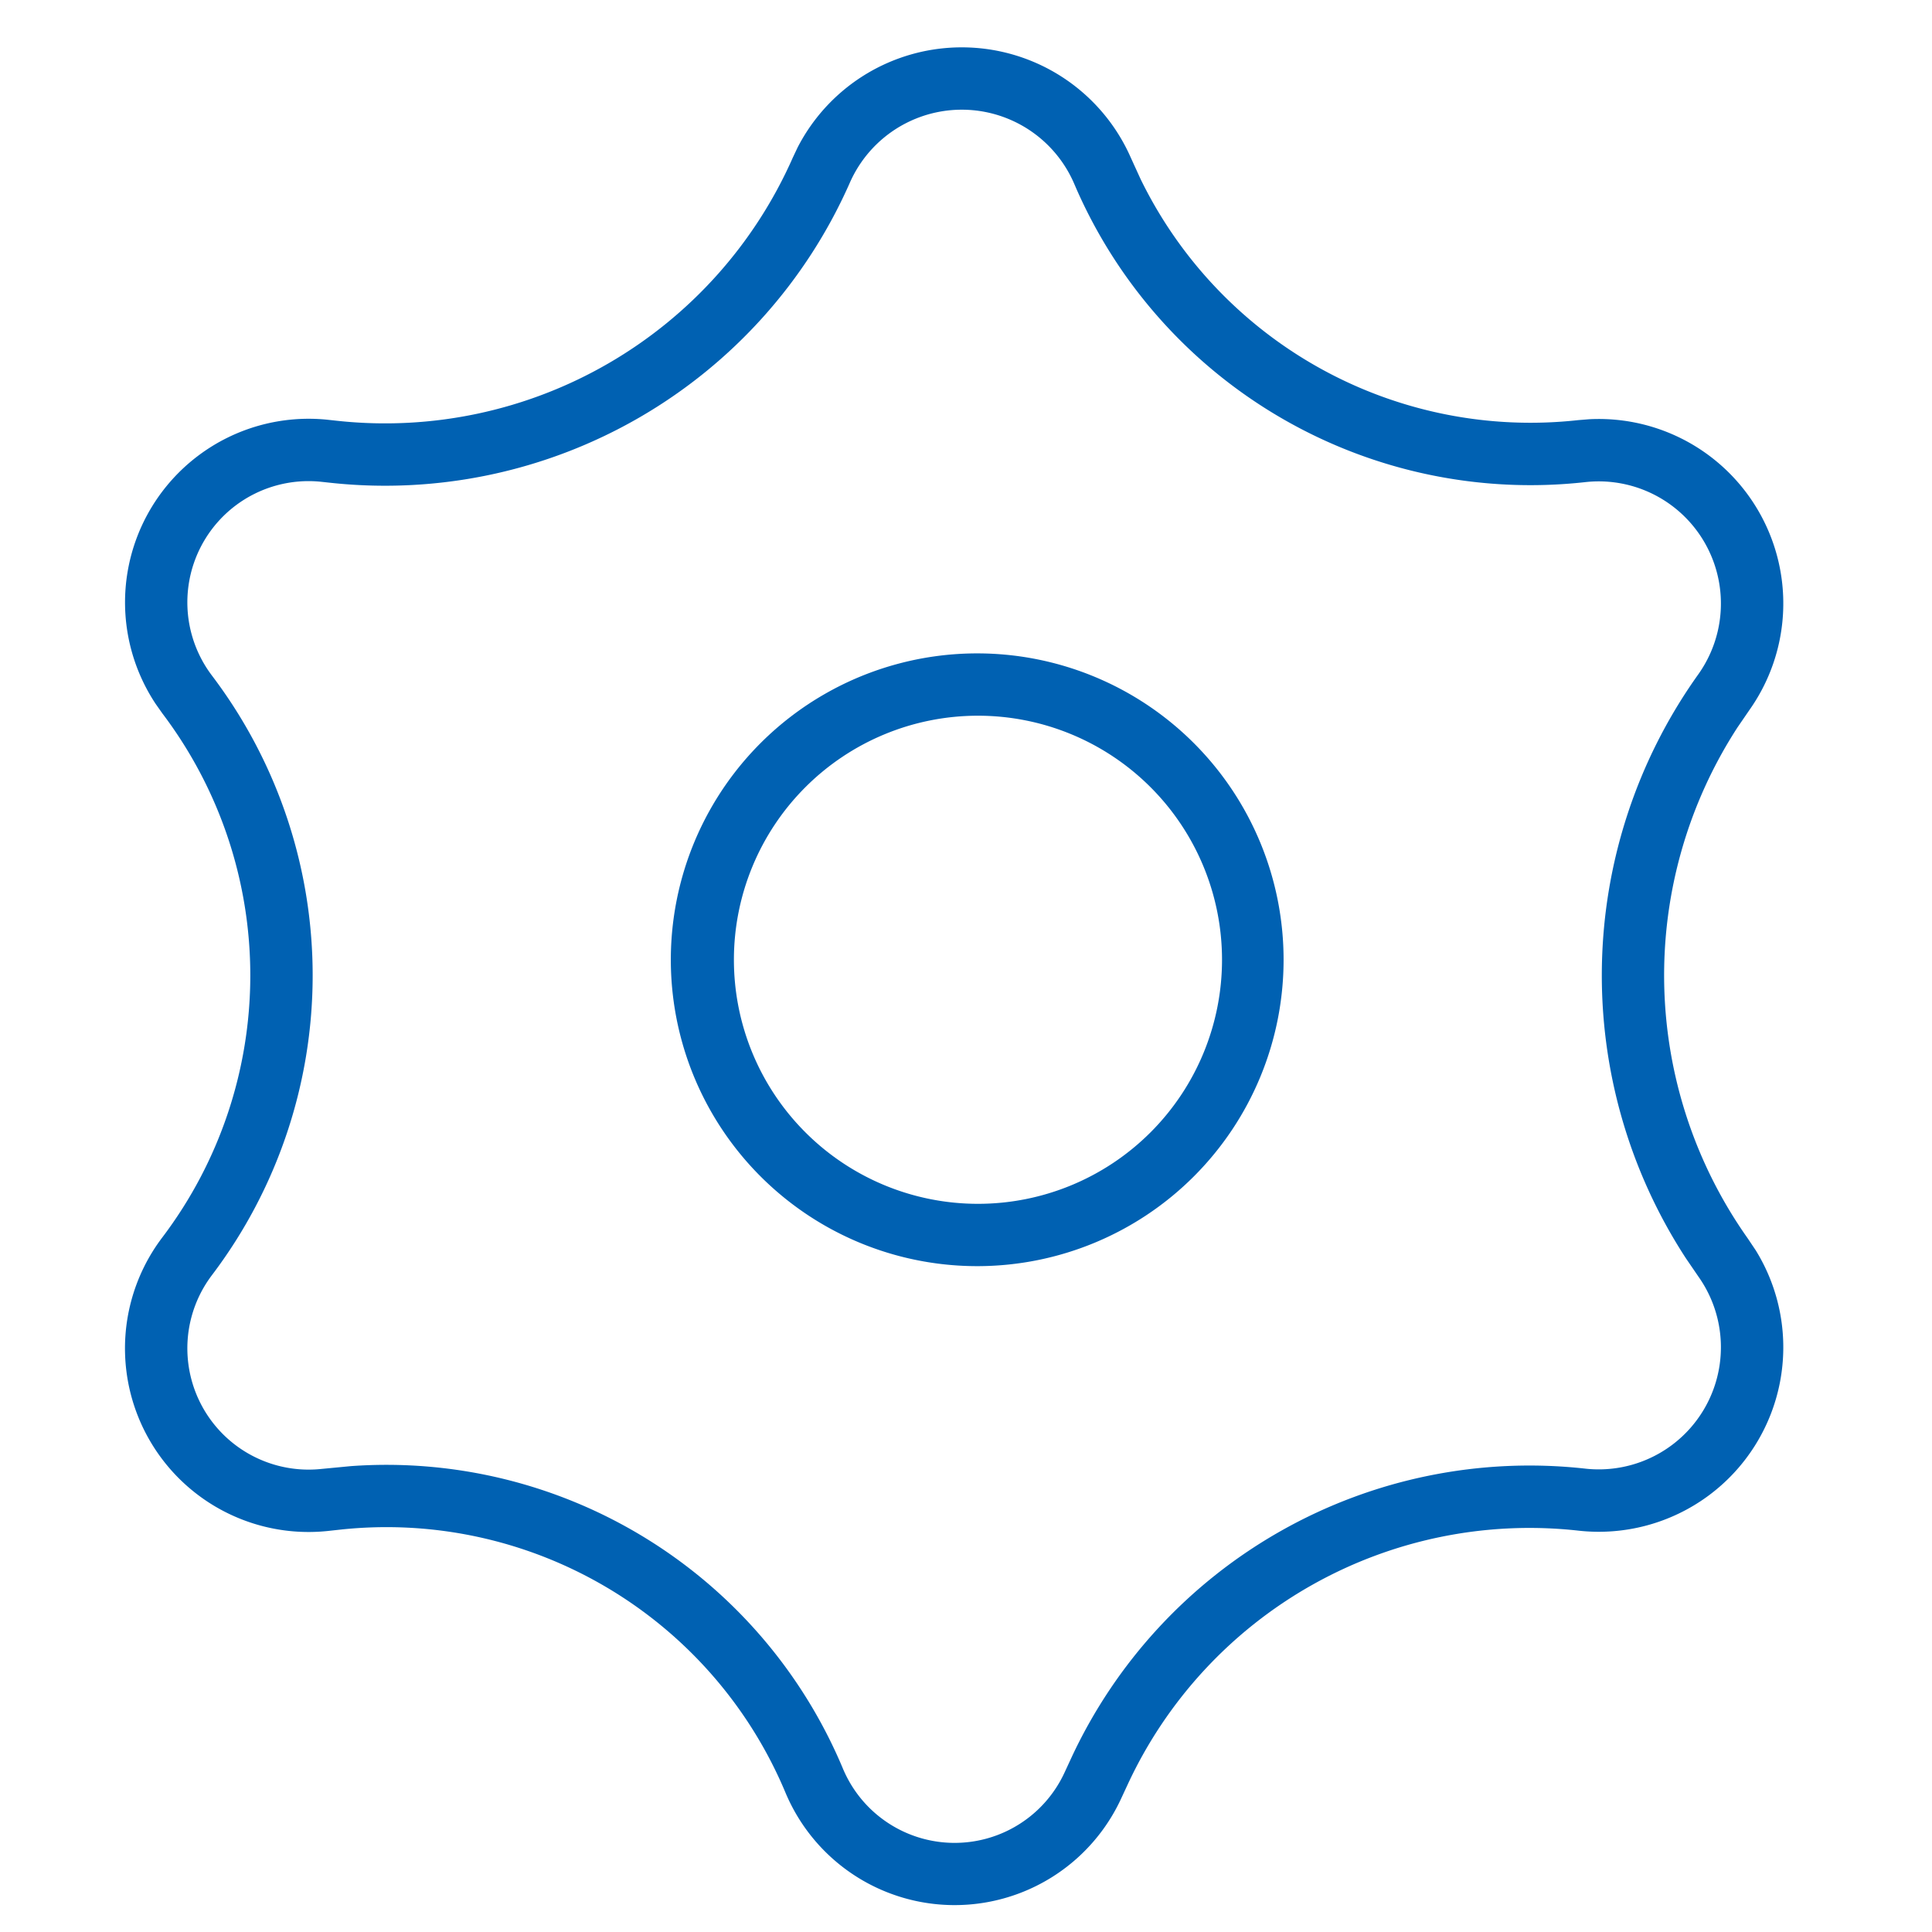 <?xml version="1.0" standalone="no"?><!DOCTYPE svg PUBLIC "-//W3C//DTD SVG 1.1//EN" "http://www.w3.org/Graphics/SVG/1.1/DTD/svg11.dtd"><svg t="1684408074227" class="icon" viewBox="0 0 1024 1024" version="1.1" xmlns="http://www.w3.org/2000/svg" p-id="4152" xmlns:xlink="http://www.w3.org/1999/xlink" width="200" height="200"><path d="M82.449 373l3.534 5.021a230.136 230.136 0 0 1 0 277.9 97.313 97.313 0 0 0 87.899 155.516l6.673-0.727a229.244 229.244 0 0 1 235.751 139.396 97.214 97.214 0 0 0 177.846 3.336l3.501-7.531a234.727 234.727 0 0 1 238.889-134.639 97.775 97.775 0 0 0 94.076-148.513l-4.294-6.408a241.466 241.466 0 0 1-5.384-270.865l6.276-9.15a97.775 97.775 0 0 0-84.926-154.129l-5.748 0.462a229.905 229.905 0 0 1-231.986-127.703l-5.219-11.429a97.875 97.875 0 0 0-176.59-5.384l-2.543 5.384a236.181 236.181 0 0 1-241.135 139.528l-5.186-0.562a97.313 97.313 0 0 0-91.433 150.495z m42.314-104.977a64.281 64.281 0 0 1 45.618-12.651l5.219 0.562a269.213 269.213 0 0 0 274.828-159.083 64.842 64.842 0 0 1 118.685 0l1.486 3.435a262.937 262.937 0 0 0 269.609 155.252 64.743 64.743 0 0 1 60.02 101.739l-0.892 1.255a274.498 274.498 0 0 0-5.748 308.422l6.639 9.711a64.743 64.743 0 0 1-60.02 101.739 267.759 267.759 0 0 0-272.516 153.6l-3.501 7.564a64.182 64.182 0 0 1-117.43-2.18 262.276 262.276 0 0 0-260.856-160.306l-15.525 1.486a64.281 64.281 0 0 1-58.038-102.73 263.168 263.168 0 0 0 0-317.77 64.281 64.281 0 0 1 12.42-90.046z" fill="#0061b2" p-id="4153"></path><path d="M518.342 346.31a162.387 162.387 0 1 0 0 324.773 162.387 162.387 0 0 0 0-324.773z m0 33.032a129.354 129.354 0 1 1 0 258.709 129.354 129.354 0 0 1 0-258.709z" fill="#0061b2" p-id="4154"></path></svg>